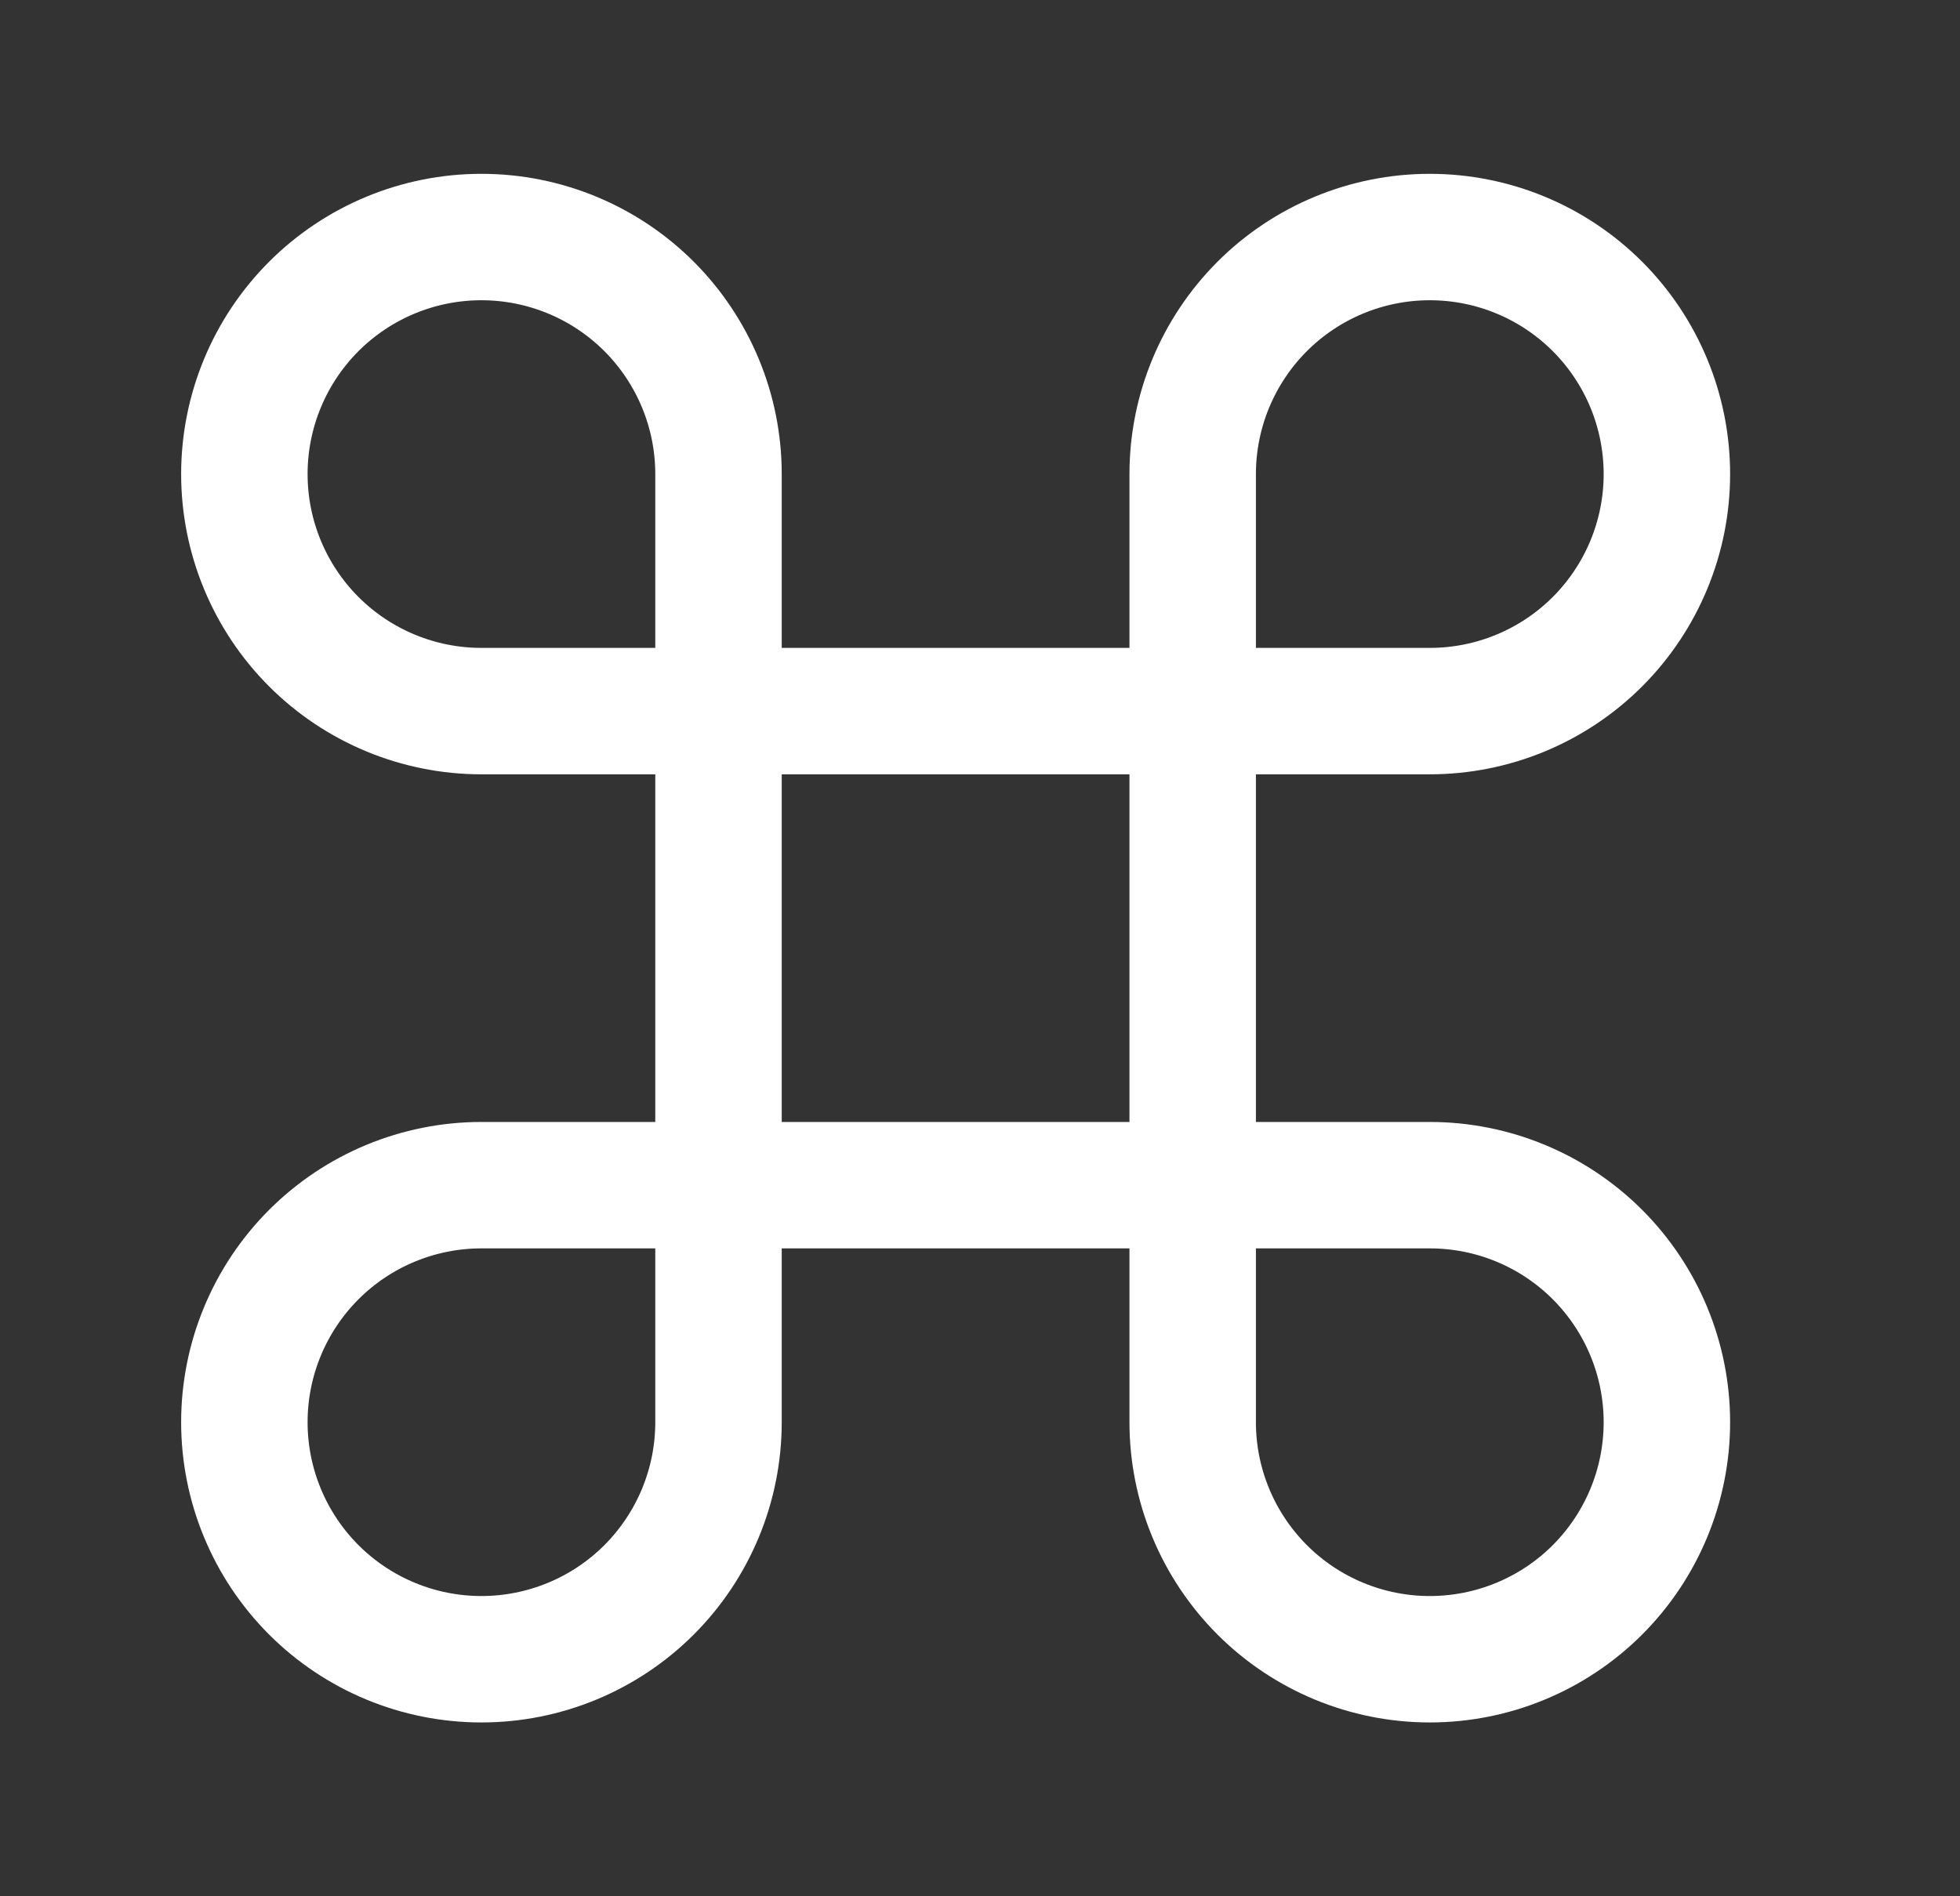 <svg width="31" height="30" viewBox="0 0 31 30" fill="none" xmlns="http://www.w3.org/2000/svg">
<rect x="0" y="0" width="31" height="30" fill="#333333" stroke="none"/>
<path d="M22.614 3.75C21.62 3.75 20.666 4.145 19.963 4.848C19.26 5.552 18.864 6.505 18.864 7.5V22.5C18.864 23.495 19.26 24.448 19.963 25.152C20.666 25.855 21.62 26.25 22.614 26.25C23.609 26.25 24.563 25.855 25.266 25.152C25.969 24.448 26.364 23.495 26.364 22.5C26.364 21.505 25.969 20.552 25.266 19.848C24.563 19.145 23.609 18.75 22.614 18.75H7.614C6.62 18.75 5.666 19.145 4.963 19.848C4.26 20.552 3.865 21.505 3.865 22.5C3.865 23.495 4.26 24.448 4.963 25.152C5.666 25.855 6.62 26.25 7.614 26.25C8.609 26.25 9.563 25.855 10.266 25.152C10.969 24.448 11.364 23.495 11.364 22.5V7.5C11.364 6.505 10.969 5.552 10.266 4.848C9.563 4.145 8.609 3.75 7.614 3.75C6.62 3.75 5.666 4.145 4.963 4.848C4.26 5.552 3.865 6.505 3.865 7.5C3.865 8.495 4.26 9.448 4.963 10.152C5.666 10.855 6.62 11.25 7.614 11.25H22.614C23.609 11.25 24.563 10.855 25.266 10.152C25.969 9.448 26.364 8.495 26.364 7.5C26.364 6.505 25.969 5.552 25.266 4.848C24.563 4.145 23.609 3.75 22.614 3.75Z" stroke="white" stroke-width="2" stroke-linecap="round" stroke-linejoin="round"/>
</svg>
